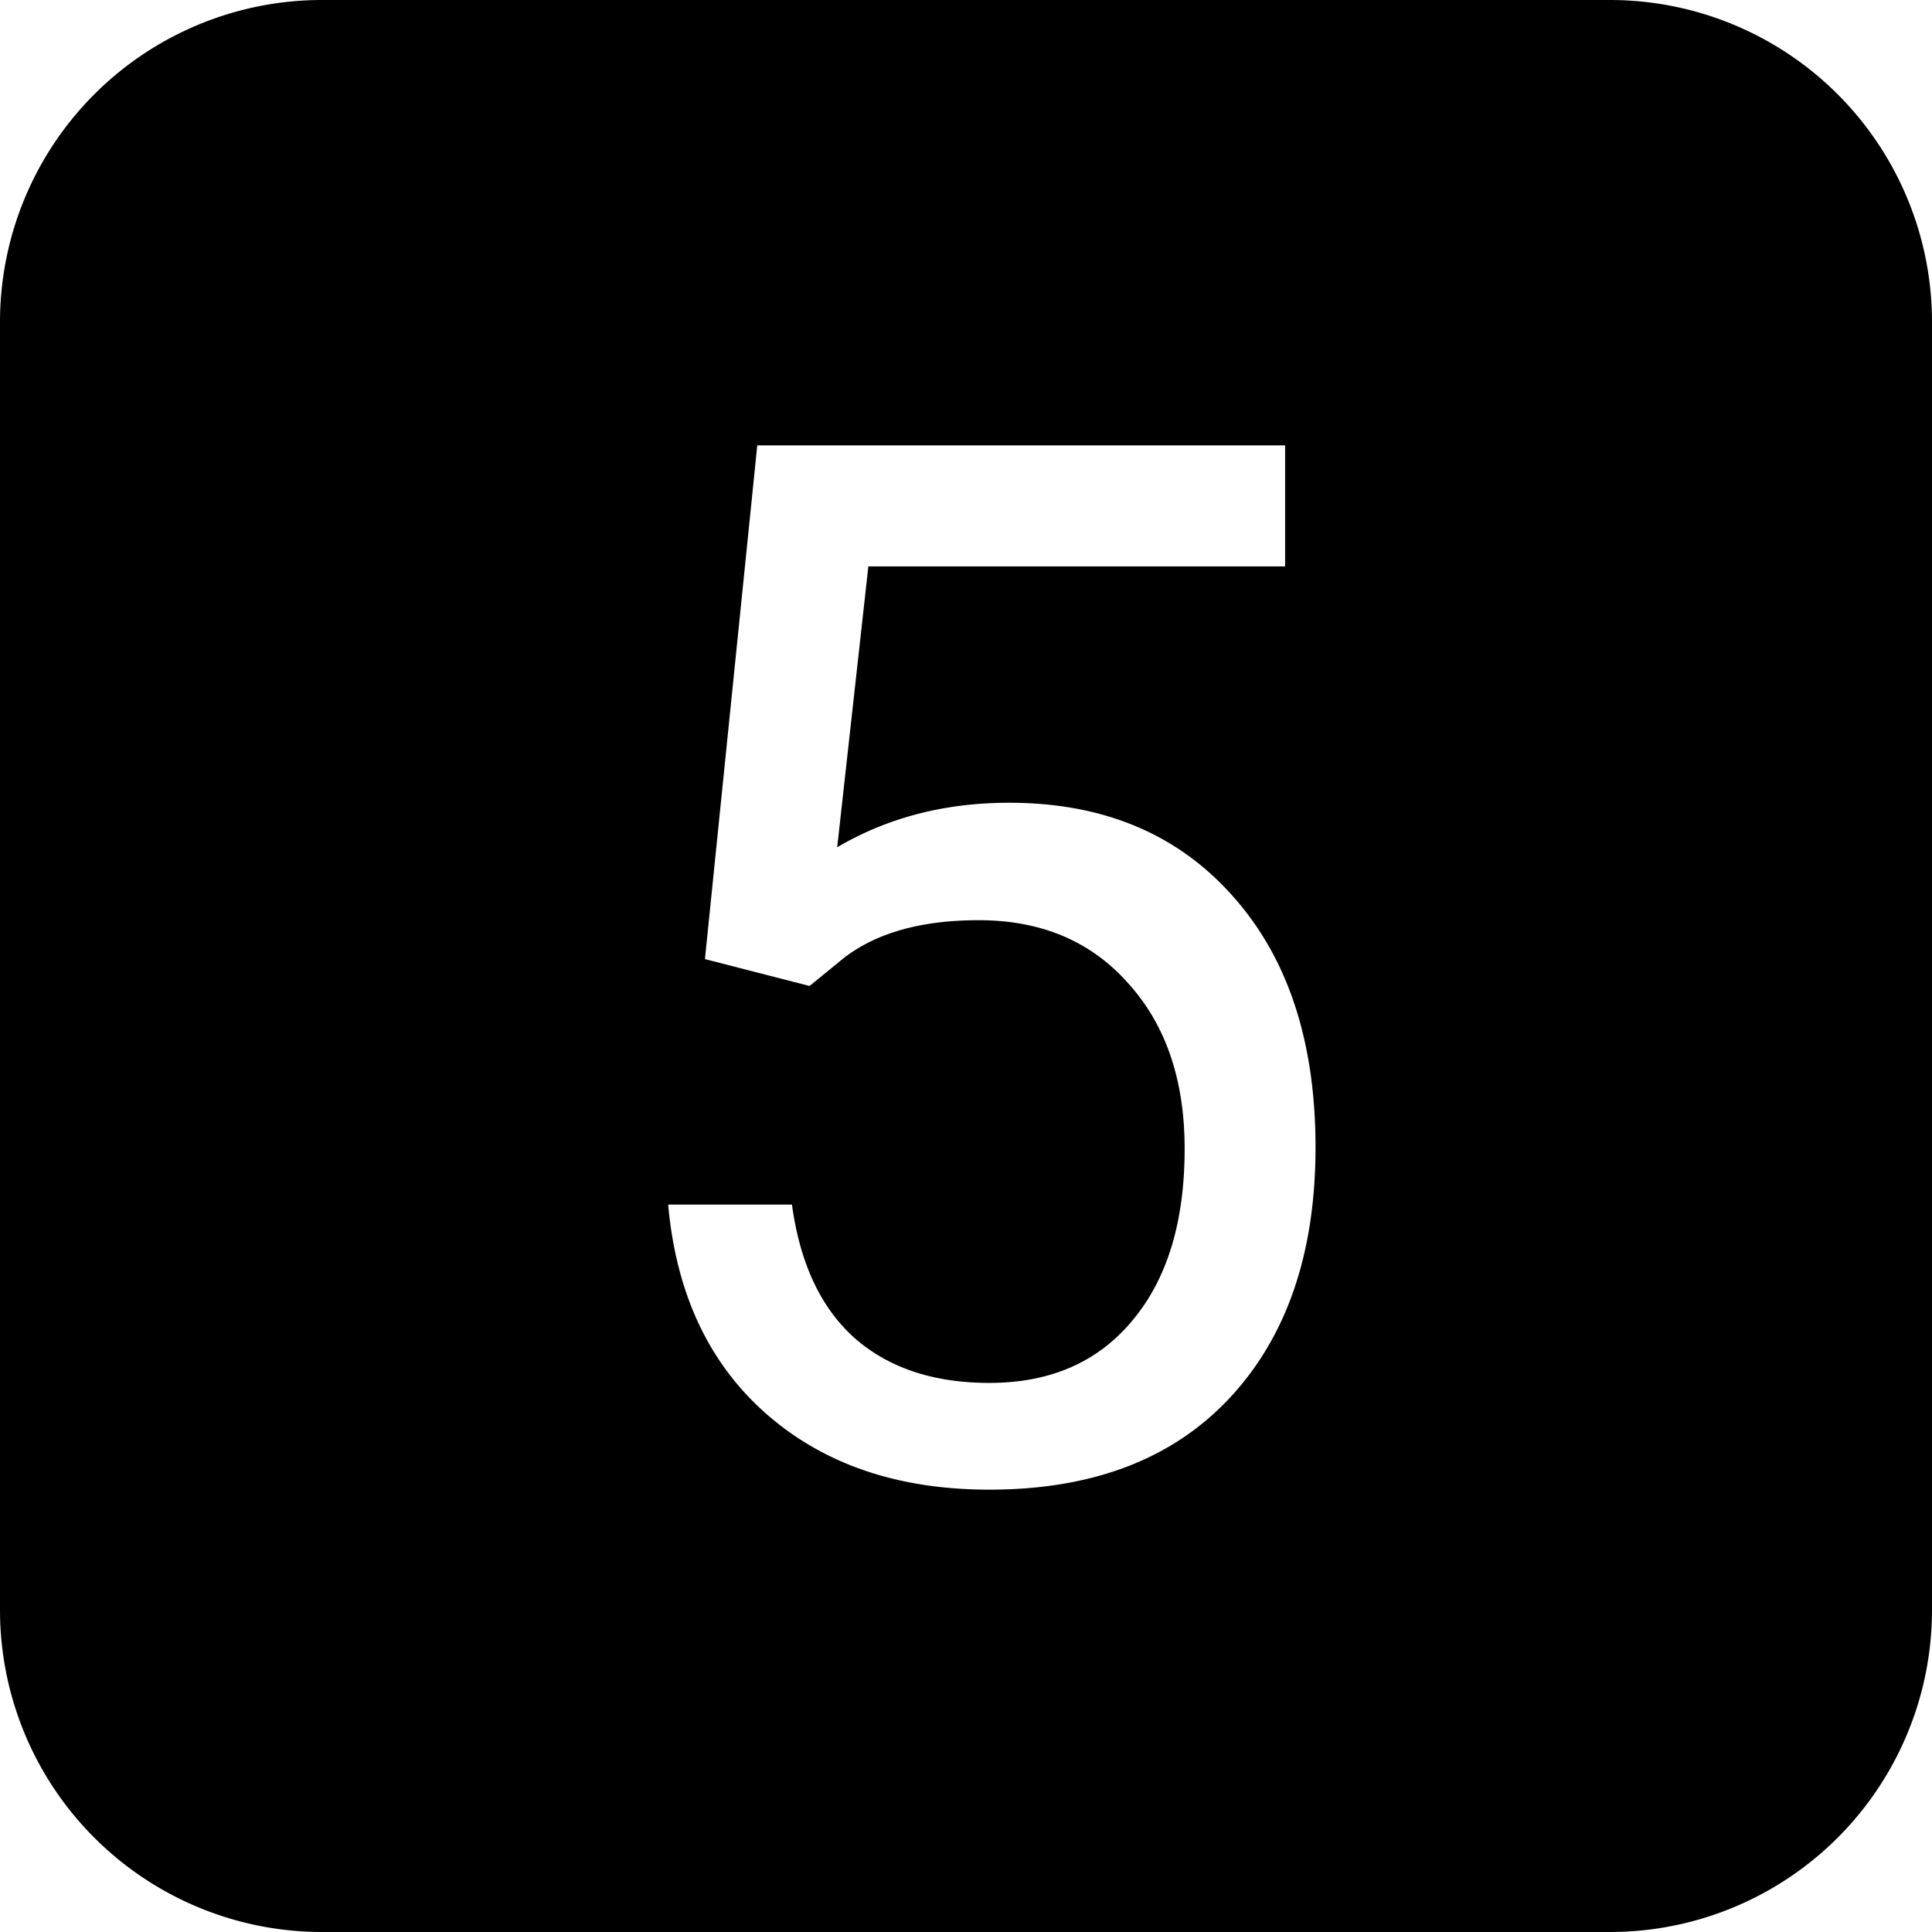 <svg width="24" height="24" viewBox="0 0 24 24"><path fill-rule="evenodd" d="M4 0a4 4 0 00-4 4v16a4 4 0 004 4h16a4 4 0 004-4V4a4 4 0 00-4-4H4zm5.407 5.533l-.65 6.381 1.3.334.431-.352c.405-.31.961-.465 1.67-.465.774 0 1.392.26 1.855.782.468.515.703 1.201.703 2.057 0 .908-.217 1.62-.65 2.135-.428.516-1.02.774-1.776.774-.691 0-1.248-.185-1.67-.554-.422-.375-.682-.929-.782-1.661H8.3c.1 1.107.507 1.974 1.221 2.601.715.627 1.638.94 2.769.94 1.277 0 2.27-.377 2.98-1.133.714-.762 1.072-1.802 1.072-3.12 0-1.313-.343-2.353-1.028-3.12-.686-.774-1.612-1.16-2.778-1.16-.797 0-1.509.184-2.136.553l.387-3.489h5.177V5.533H9.407z" clip-rule="evenodd"/></svg>